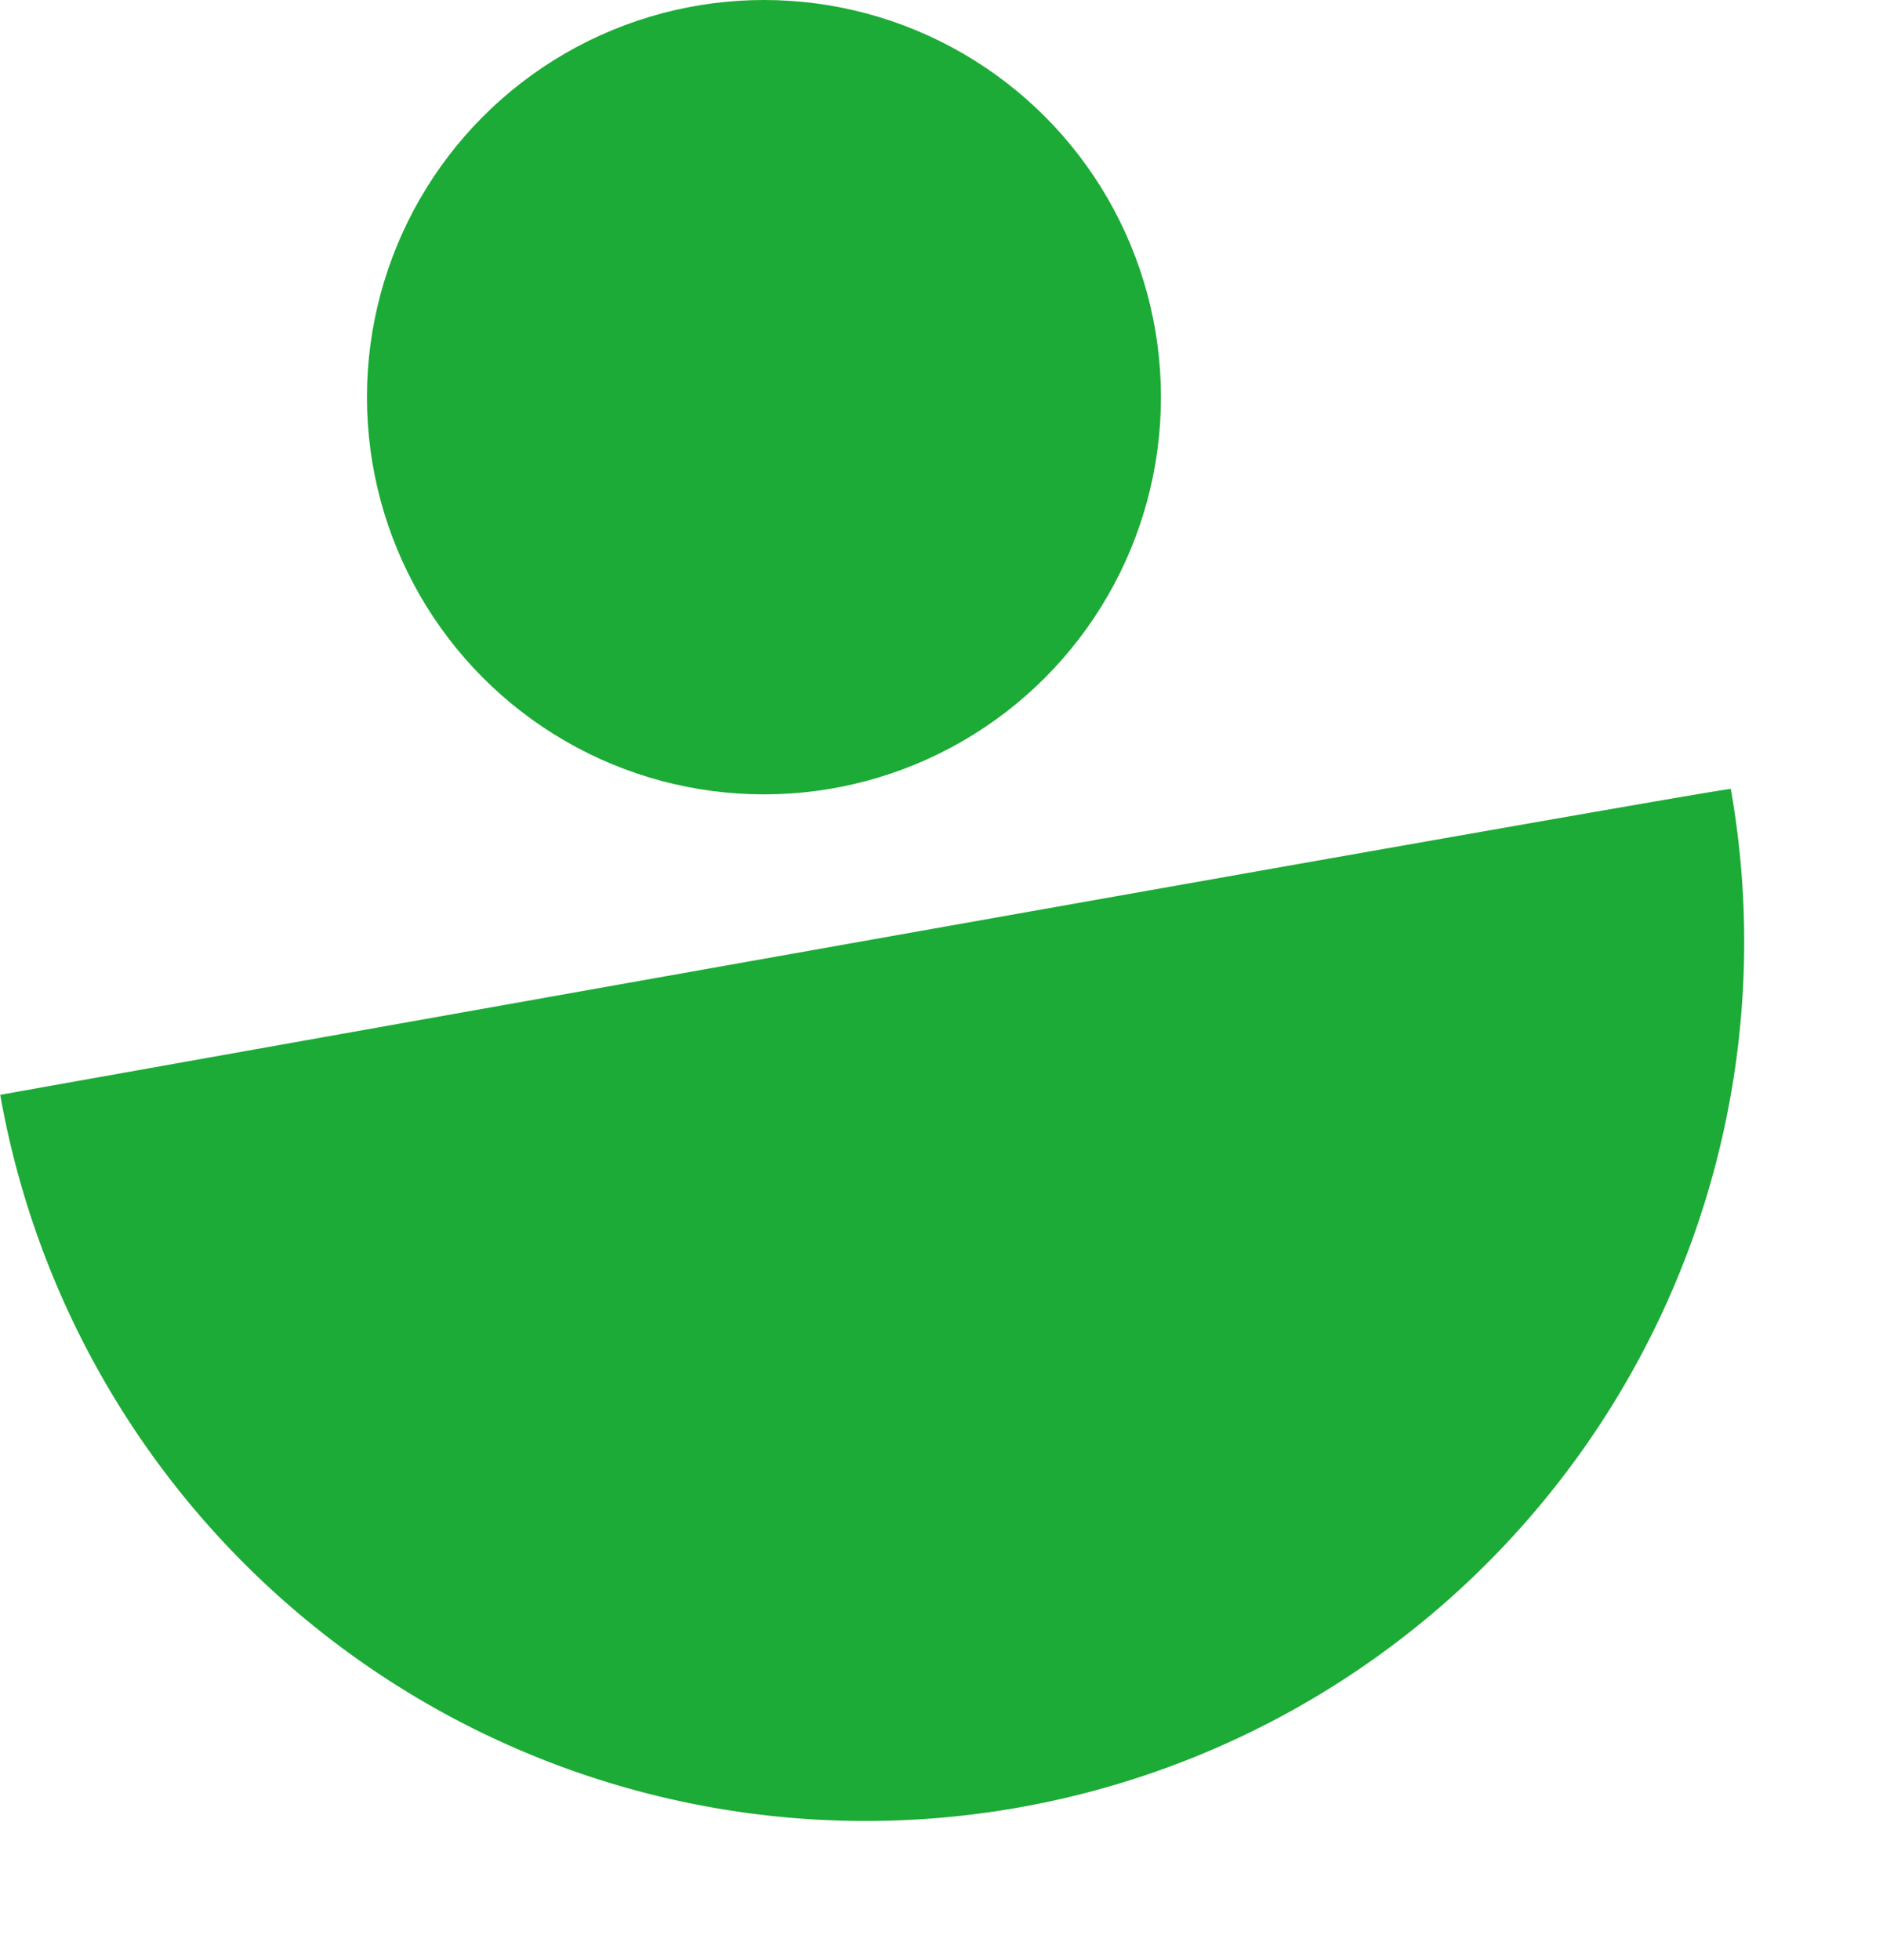 <svg id="Group_1747" data-name="Group 1747" xmlns="http://www.w3.org/2000/svg" width="25.57" height="26.608" viewBox="0 0 25.57 26.608">
  <circle id="Ellipse_79" data-name="Ellipse 79" cx="5.391" cy="5.391" r="5.391" transform="translate(4.983 0)" fill="#1cab36"/>
  <path id="Path_10244" data-name="Path 10244" d="M23.858.018A11.929,11.929,0,0,1,0,.018C.153.018,23.786-.023,23.858.018Z" transform="matrix(0.985, -0.174, 0.174, 0.985, 0, 14.842)" fill="#1cab36"/>
</svg>
